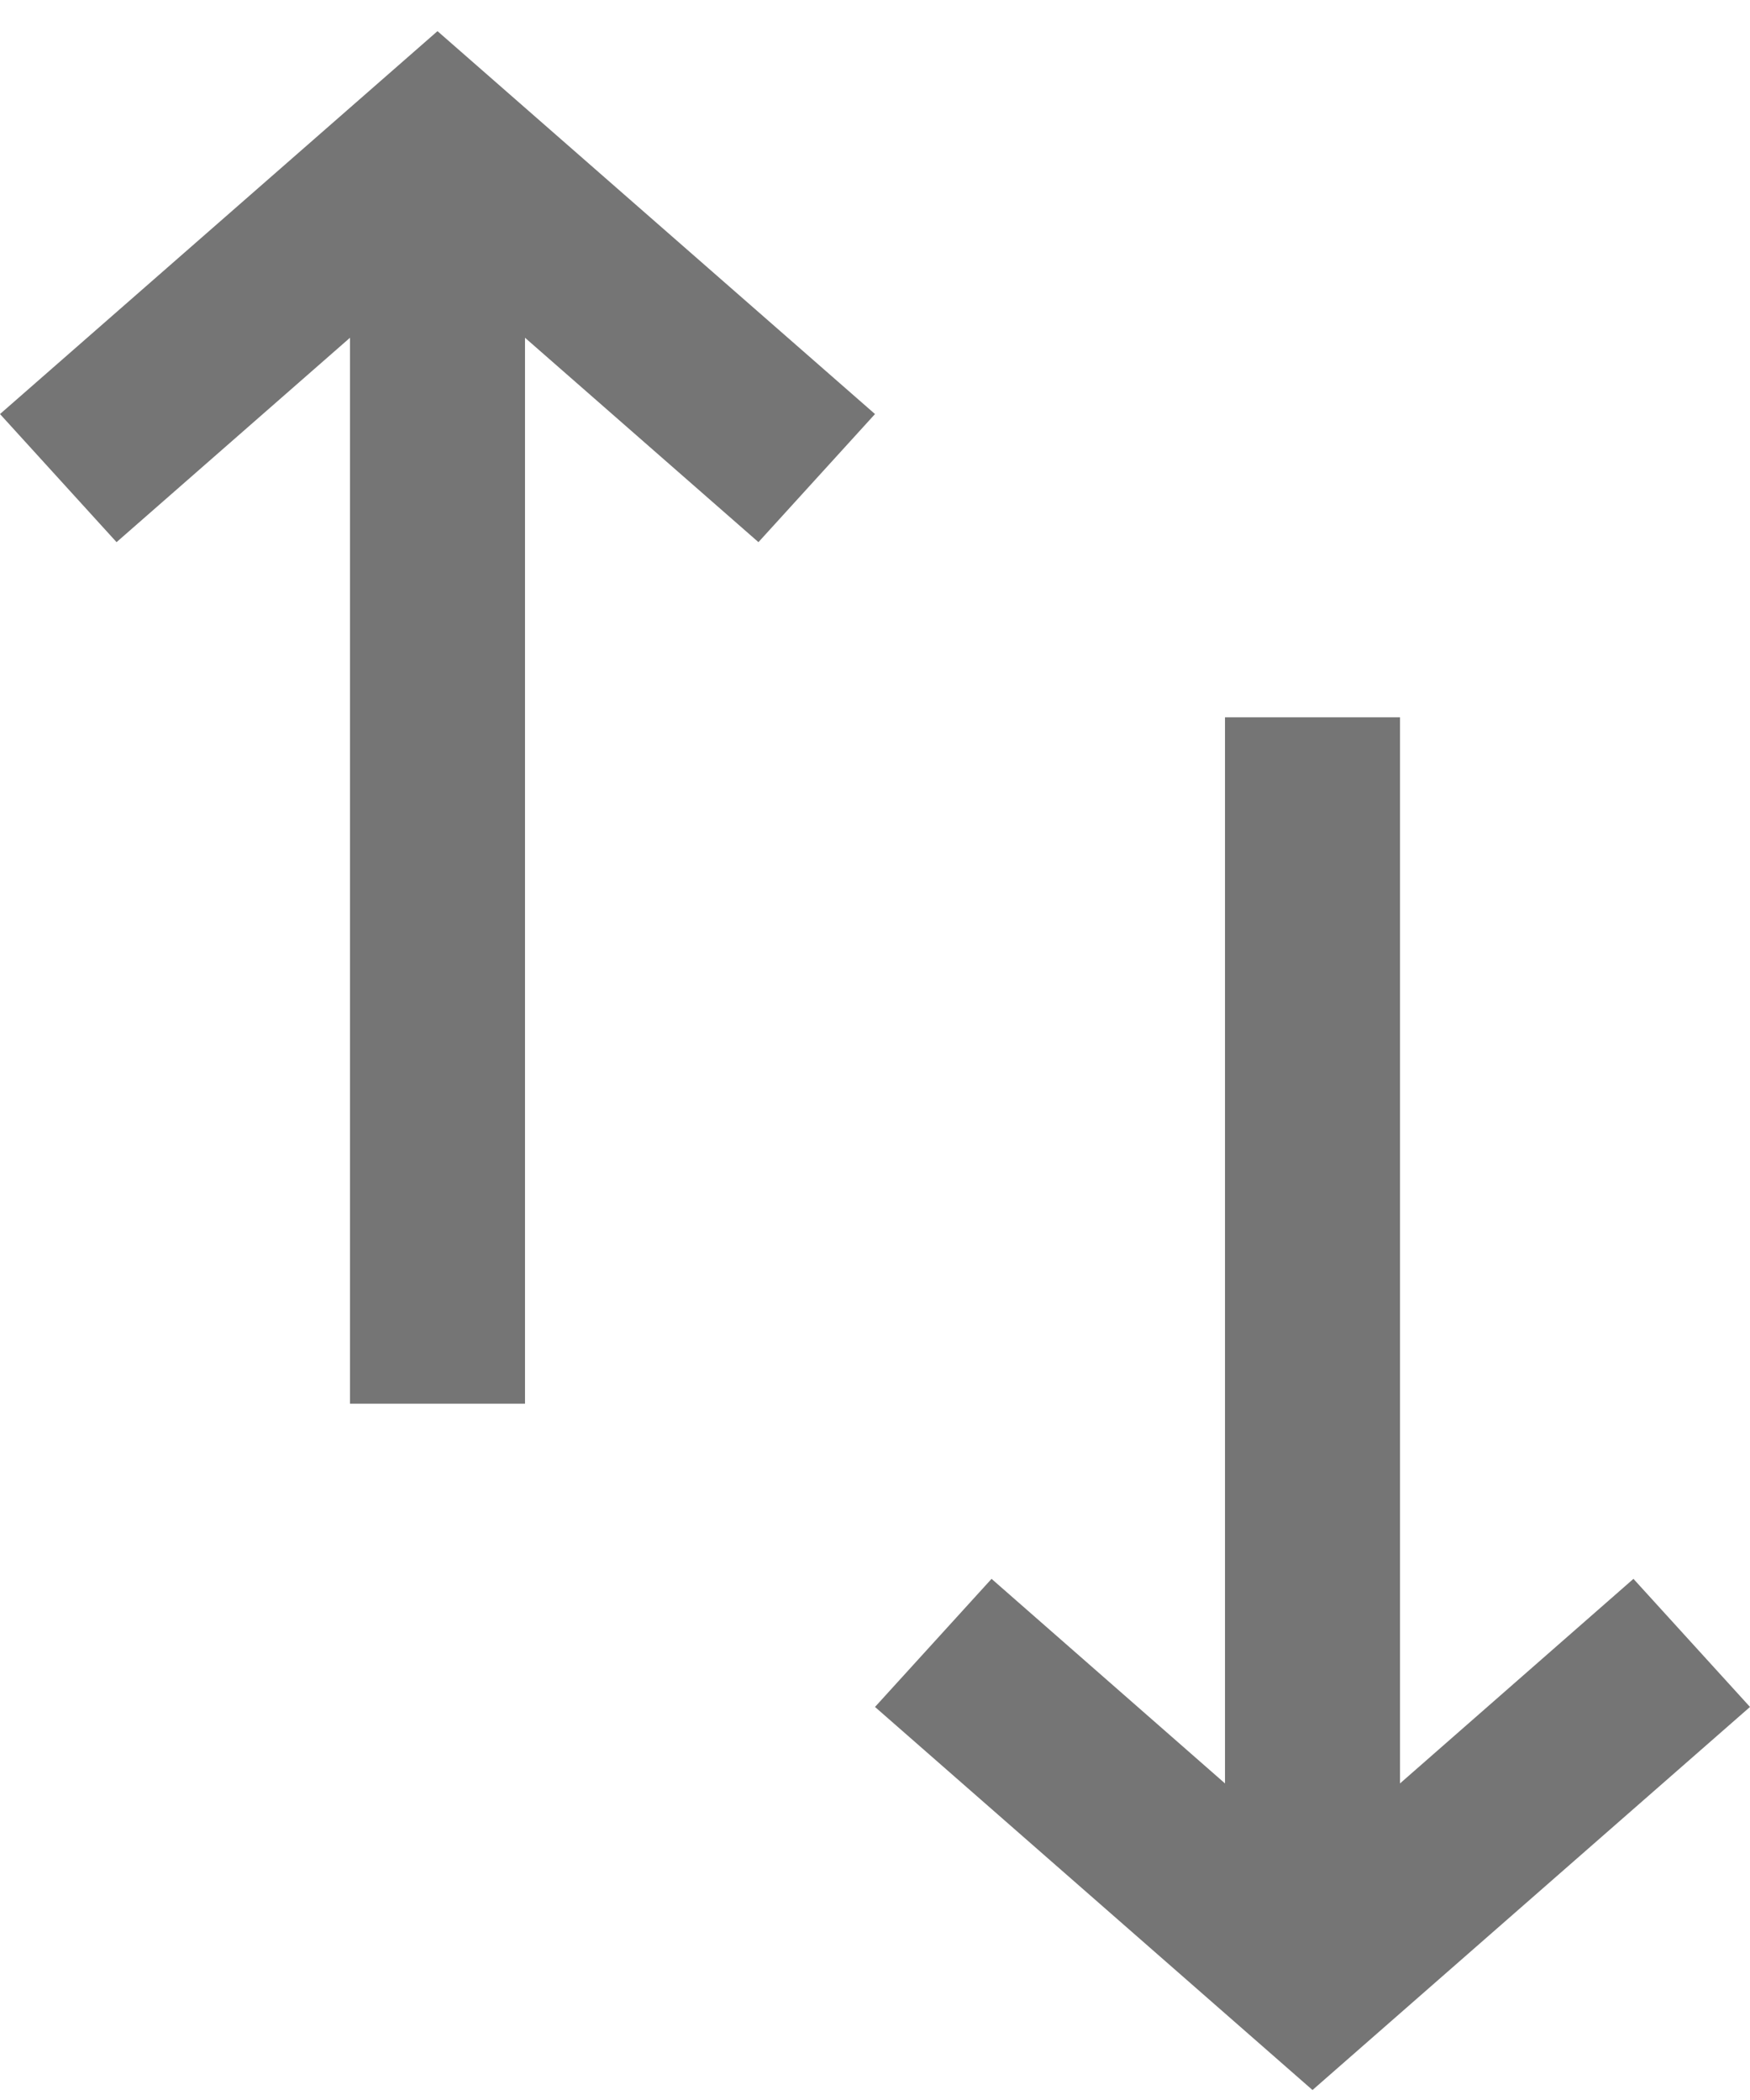 <?xml version="1.0" encoding="UTF-8" standalone="no"?>
<svg width="10px" height="12px" viewBox="0 0 10 12" version="1.1" xmlns="http://www.w3.org/2000/svg" xmlns:xlink="http://www.w3.org/1999/xlink">
    <!-- Generator: sketchtool 41.1 (35376) - http://www.bohemiancoding.com/sketch -->
    <title>307C4C78-7886-4FC2-B38C-91BA21DC3347</title>
    <desc>Created with sketchtool.</desc>
    <defs></defs>
    <g id="App-iOS" stroke="none" stroke-width="1" fill="none" fill-rule="evenodd">
        <g id="Ultimos-movimientos" transform="translate(-16, -80)" fill="#757575">
            <g id="Group-3" transform="translate(16, 79)">
                <g id="transactions-darker" transform="translate(0, 1)">
                    <polygon id="Shape" points="2.5 0.178 0 2.366 0.666 3.098 2 1.93 2 8.021 3 8.021 3 1.93 4.334 3.098 5 2.366"></polygon>
                    <polygon id="Shape" points="7 4.099 7 10.191 5.666 9.022 5 9.754 7.5 11.943 10 9.754 9.334 9.022 8 10.191 8 4.099"></polygon>
                </g>
            </g>
        </g>
    </g>
</svg>